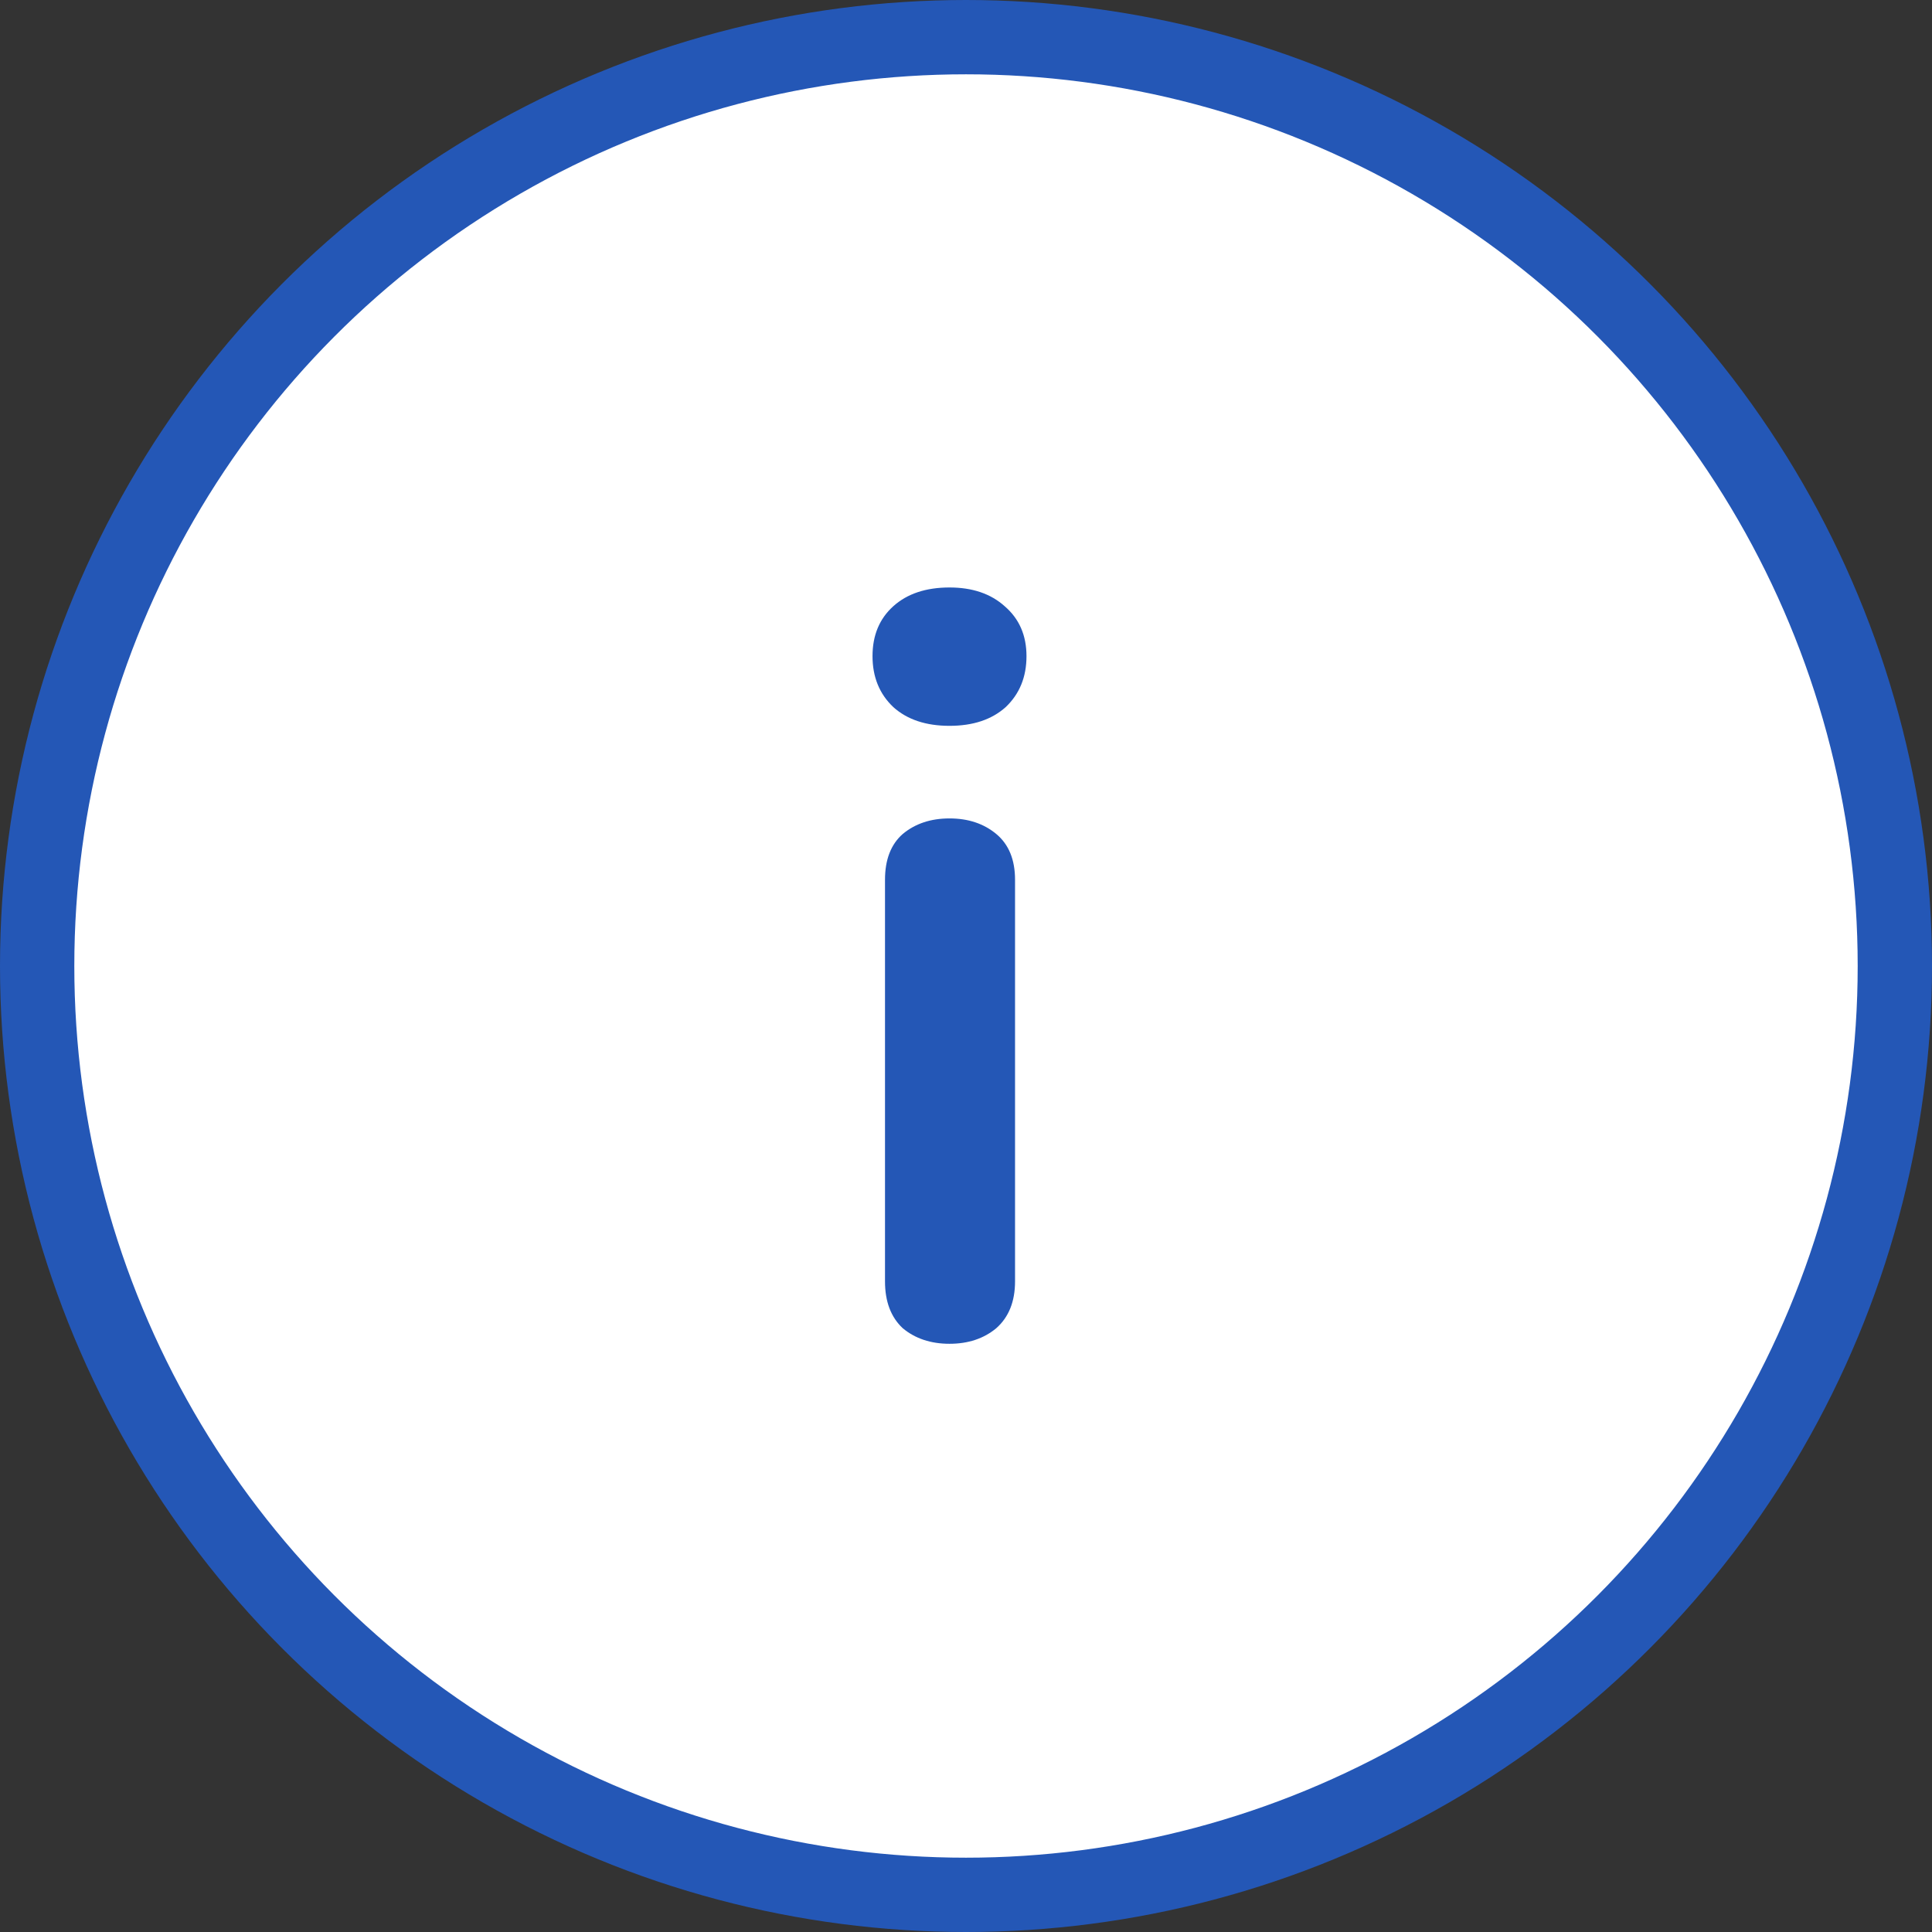 <svg width="26" height="26" viewBox="0 0 26 26" fill="none" xmlns="http://www.w3.org/2000/svg">
<rect x="0" y="0" width="26" height="26" fill="#333333" stroke="none"/>
<circle cx="13" cy="13" r="12.5" fill="white" stroke="#2457B6"/>
<path d="M12.778 18.084C12.526 18.084 12.316 18.014 12.148 17.874C11.989 17.725 11.91 17.515 11.91 17.244V11.84C11.91 11.569 11.989 11.364 12.148 11.224C12.316 11.084 12.526 11.014 12.778 11.014C13.03 11.014 13.24 11.084 13.408 11.224C13.576 11.364 13.66 11.569 13.66 11.84V17.244C13.66 17.515 13.576 17.725 13.408 17.874C13.24 18.014 13.03 18.084 12.778 18.084ZM12.778 9.768C12.461 9.768 12.209 9.684 12.022 9.516C11.835 9.339 11.742 9.11 11.742 8.83C11.742 8.55 11.835 8.326 12.022 8.158C12.209 7.99 12.461 7.906 12.778 7.906C13.086 7.906 13.333 7.99 13.52 8.158C13.716 8.326 13.814 8.55 13.814 8.83C13.814 9.11 13.721 9.339 13.534 9.516C13.347 9.684 13.095 9.768 12.778 9.768Z" fill="#2457B6"/>
</svg>
